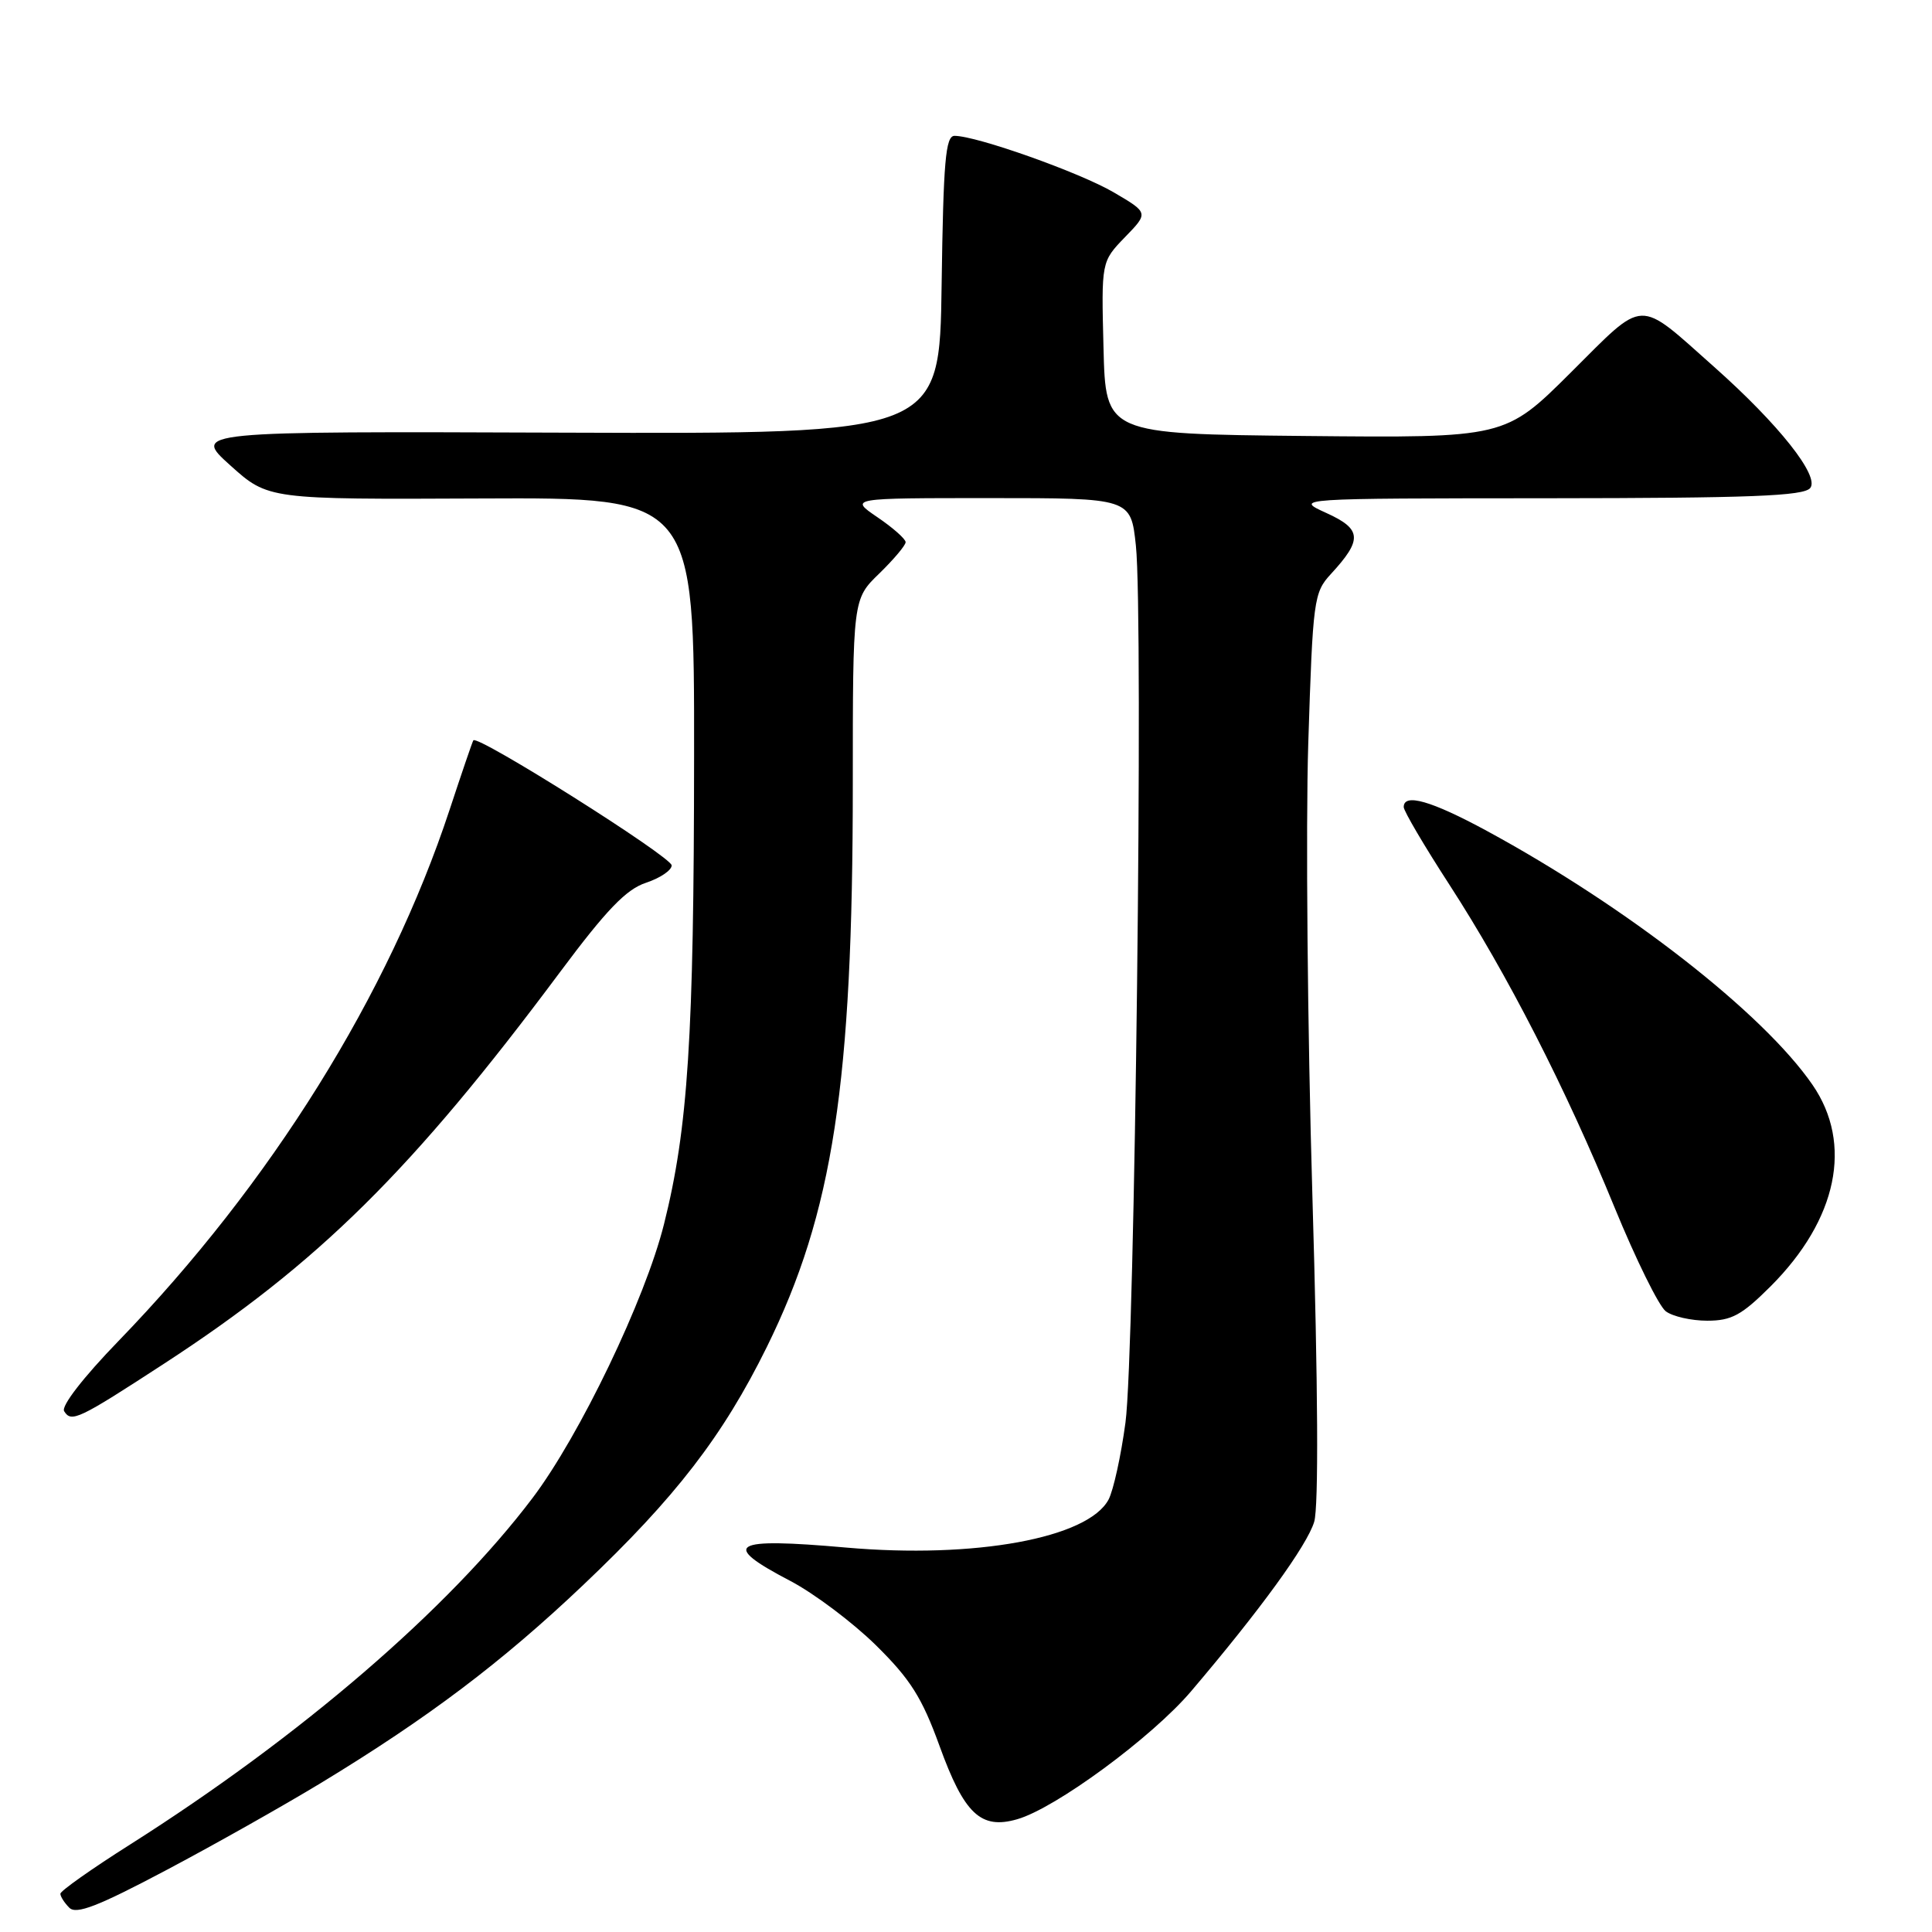 <?xml version="1.0" encoding="UTF-8" standalone="no"?>
<!DOCTYPE svg PUBLIC "-//W3C//DTD SVG 1.1//EN" "http://www.w3.org/Graphics/SVG/1.1/DTD/svg11.dtd" >
<svg xmlns="http://www.w3.org/2000/svg" xmlns:xlink="http://www.w3.org/1999/xlink" version="1.1" viewBox="0 0 256 256">
 <g >
 <path fill="currentColor"
d=" M 42.50 236.27 C 56.73 227.63 66.52 220.24 77.30 210.00 C 89.53 198.40 95.78 190.29 101.60 178.50 C 110.38 160.69 113.00 143.60 113.00 103.95 C 113.00 79.39 113.00 79.39 116.50 76.00 C 118.42 74.13 120.00 72.26 120.00 71.84 C 120.00 71.42 118.32 69.93 116.27 68.54 C 112.54 66.00 112.54 66.00 131.19 66.00 C 149.84 66.00 149.84 66.00 150.51 72.29 C 151.53 81.78 150.37 179.34 149.13 188.50 C 148.54 192.90 147.53 197.49 146.89 198.70 C 144.17 203.81 129.17 206.56 112.11 205.06 C 96.86 203.71 95.37 204.60 104.72 209.48 C 107.86 211.13 112.95 214.95 116.04 217.98 C 120.63 222.50 122.16 224.92 124.49 231.34 C 127.76 240.37 129.96 242.45 134.78 241.06 C 139.86 239.61 152.63 230.21 157.82 224.11 C 166.98 213.34 173.21 204.76 174.14 201.64 C 174.73 199.65 174.65 183.82 173.90 158.50 C 173.25 136.50 173.01 109.53 173.35 98.56 C 173.96 79.43 174.08 78.52 176.35 76.06 C 180.56 71.49 180.46 70.11 175.74 67.97 C 171.50 66.04 171.50 66.04 205.13 66.02 C 231.88 66.00 238.98 65.73 239.86 64.67 C 241.15 63.11 235.69 56.22 227.16 48.64 C 216.83 39.47 218.13 39.42 208.14 49.36 C 199.43 58.03 199.43 58.03 172.96 57.77 C 146.50 57.50 146.50 57.50 146.22 46.08 C 145.93 34.67 145.93 34.67 149.06 31.43 C 152.20 28.20 152.20 28.20 147.56 25.48 C 143.06 22.85 129.41 18.00 126.48 18.00 C 125.29 18.00 125.00 21.35 124.77 37.75 C 124.50 57.50 124.50 57.50 75.00 57.33 C 25.50 57.15 25.50 57.15 30.52 61.67 C 35.54 66.18 35.54 66.18 63.77 66.05 C 92.00 65.92 92.00 65.92 91.97 100.21 C 91.95 137.45 91.17 149.50 87.98 162.22 C 85.49 172.17 76.82 190.22 70.56 198.50 C 59.44 213.21 39.85 230.07 17.25 244.40 C 12.16 247.62 8.00 250.56 8.00 250.93 C 8.00 251.30 8.53 252.13 9.19 252.79 C 10.11 253.71 13.01 252.58 21.94 247.85 C 28.30 244.49 37.55 239.27 42.50 236.27 Z  M 21.70 180.72 C 42.19 167.39 54.61 155.11 74.22 128.79 C 80.36 120.55 82.98 117.83 85.60 116.97 C 87.47 116.35 89.00 115.32 89.00 114.67 C 88.99 113.54 63.22 97.29 62.72 98.10 C 62.58 98.32 61.17 102.46 59.57 107.31 C 51.49 131.80 35.89 156.83 15.71 177.68 C 11.04 182.50 8.08 186.32 8.50 186.99 C 9.45 188.53 10.38 188.09 21.70 180.72 Z  M 234.61 170.45 C 243.47 161.59 245.55 151.57 240.17 143.75 C 233.62 134.23 215.59 120.18 197.00 110.09 C 189.65 106.11 186.00 105.06 186.00 106.94 C 186.00 107.46 188.71 112.07 192.03 117.19 C 199.74 129.09 207.46 144.18 213.94 160.00 C 216.76 166.88 219.81 173.06 220.72 173.75 C 221.63 174.44 224.11 175.00 226.22 175.00 C 229.44 175.00 230.78 174.27 234.61 170.45 Z "/>
</g>
</svg>